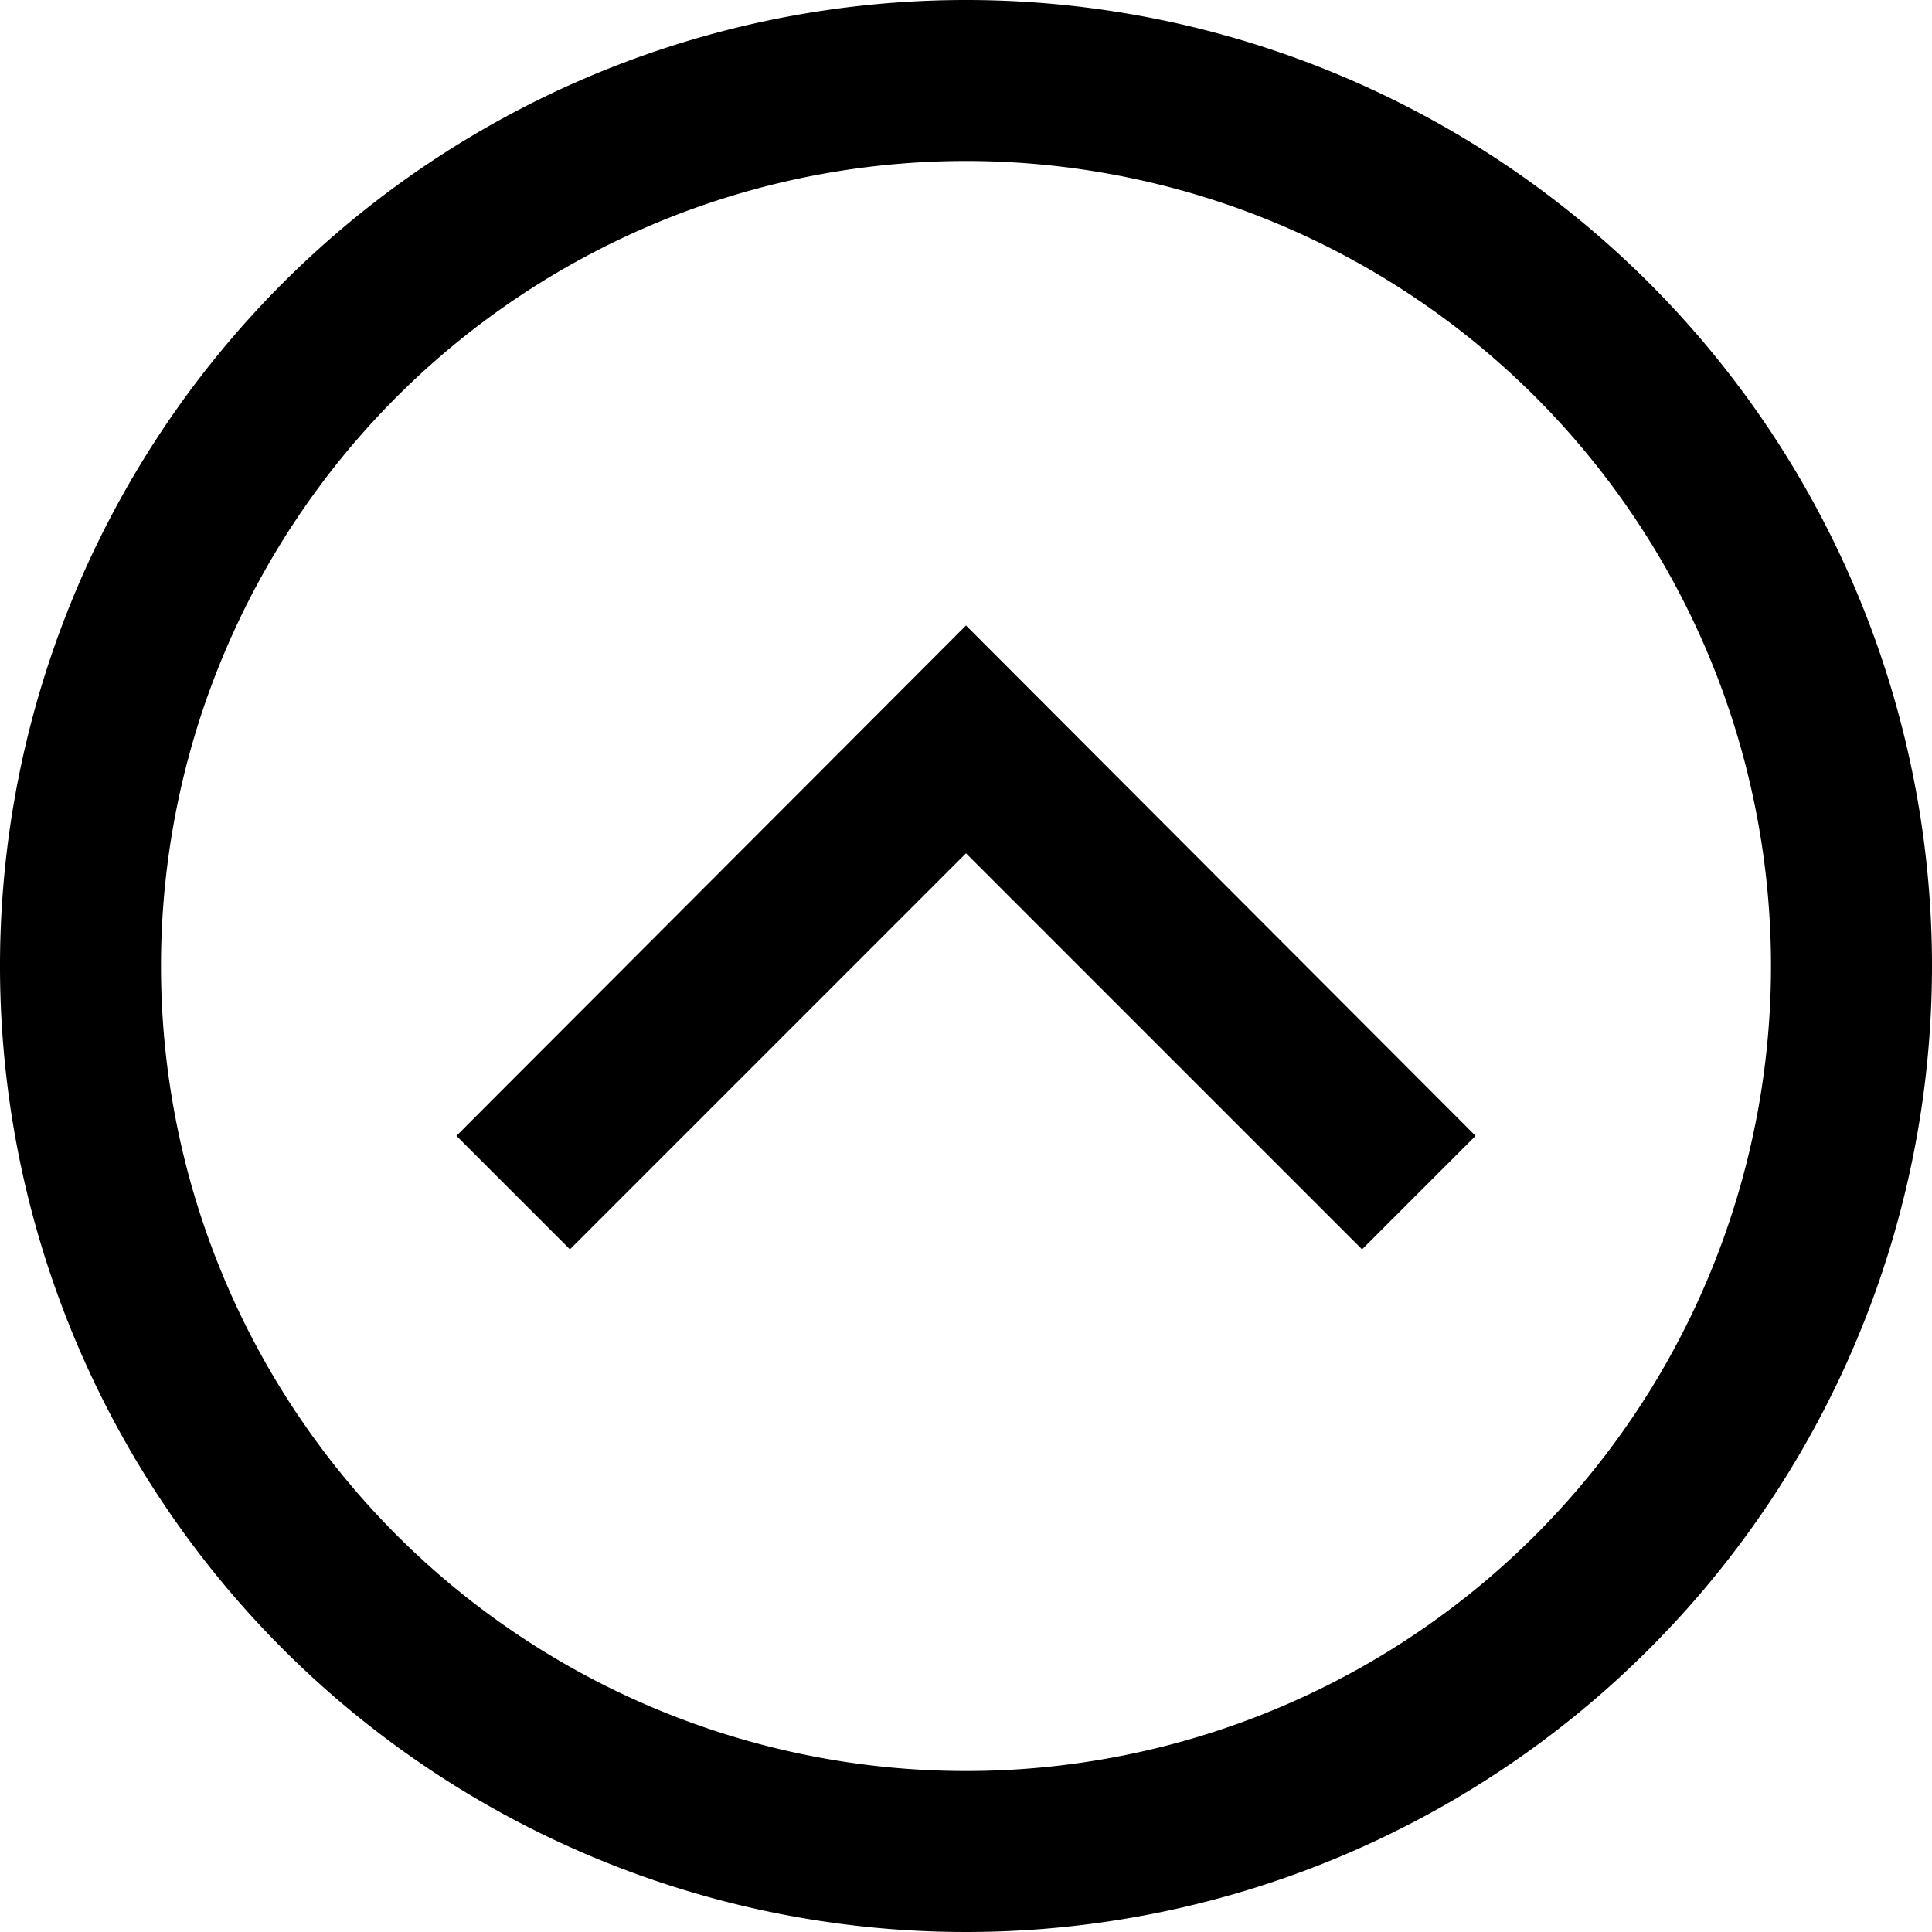 <?xml version="1.0" encoding="UTF-8" standalone="no"?> <svg id="Layer_1" data-name="Layer 1" xmlns="http://www.w3.org/2000/svg" viewBox="0 0 24 24"><title>Up, Top, Arrow</title><path d="M12,0A12,12,0,1,0,24,12,12,12,0,0,0,12,0Zm0,22A10,10,0,1,1,22,12,10,10,0,0,1,12,22Z"/><polygon points="5.67 14.11 7.08 15.52 12 10.6 16.92 15.52 18.33 14.11 12 7.77 5.67 14.11"/></svg>